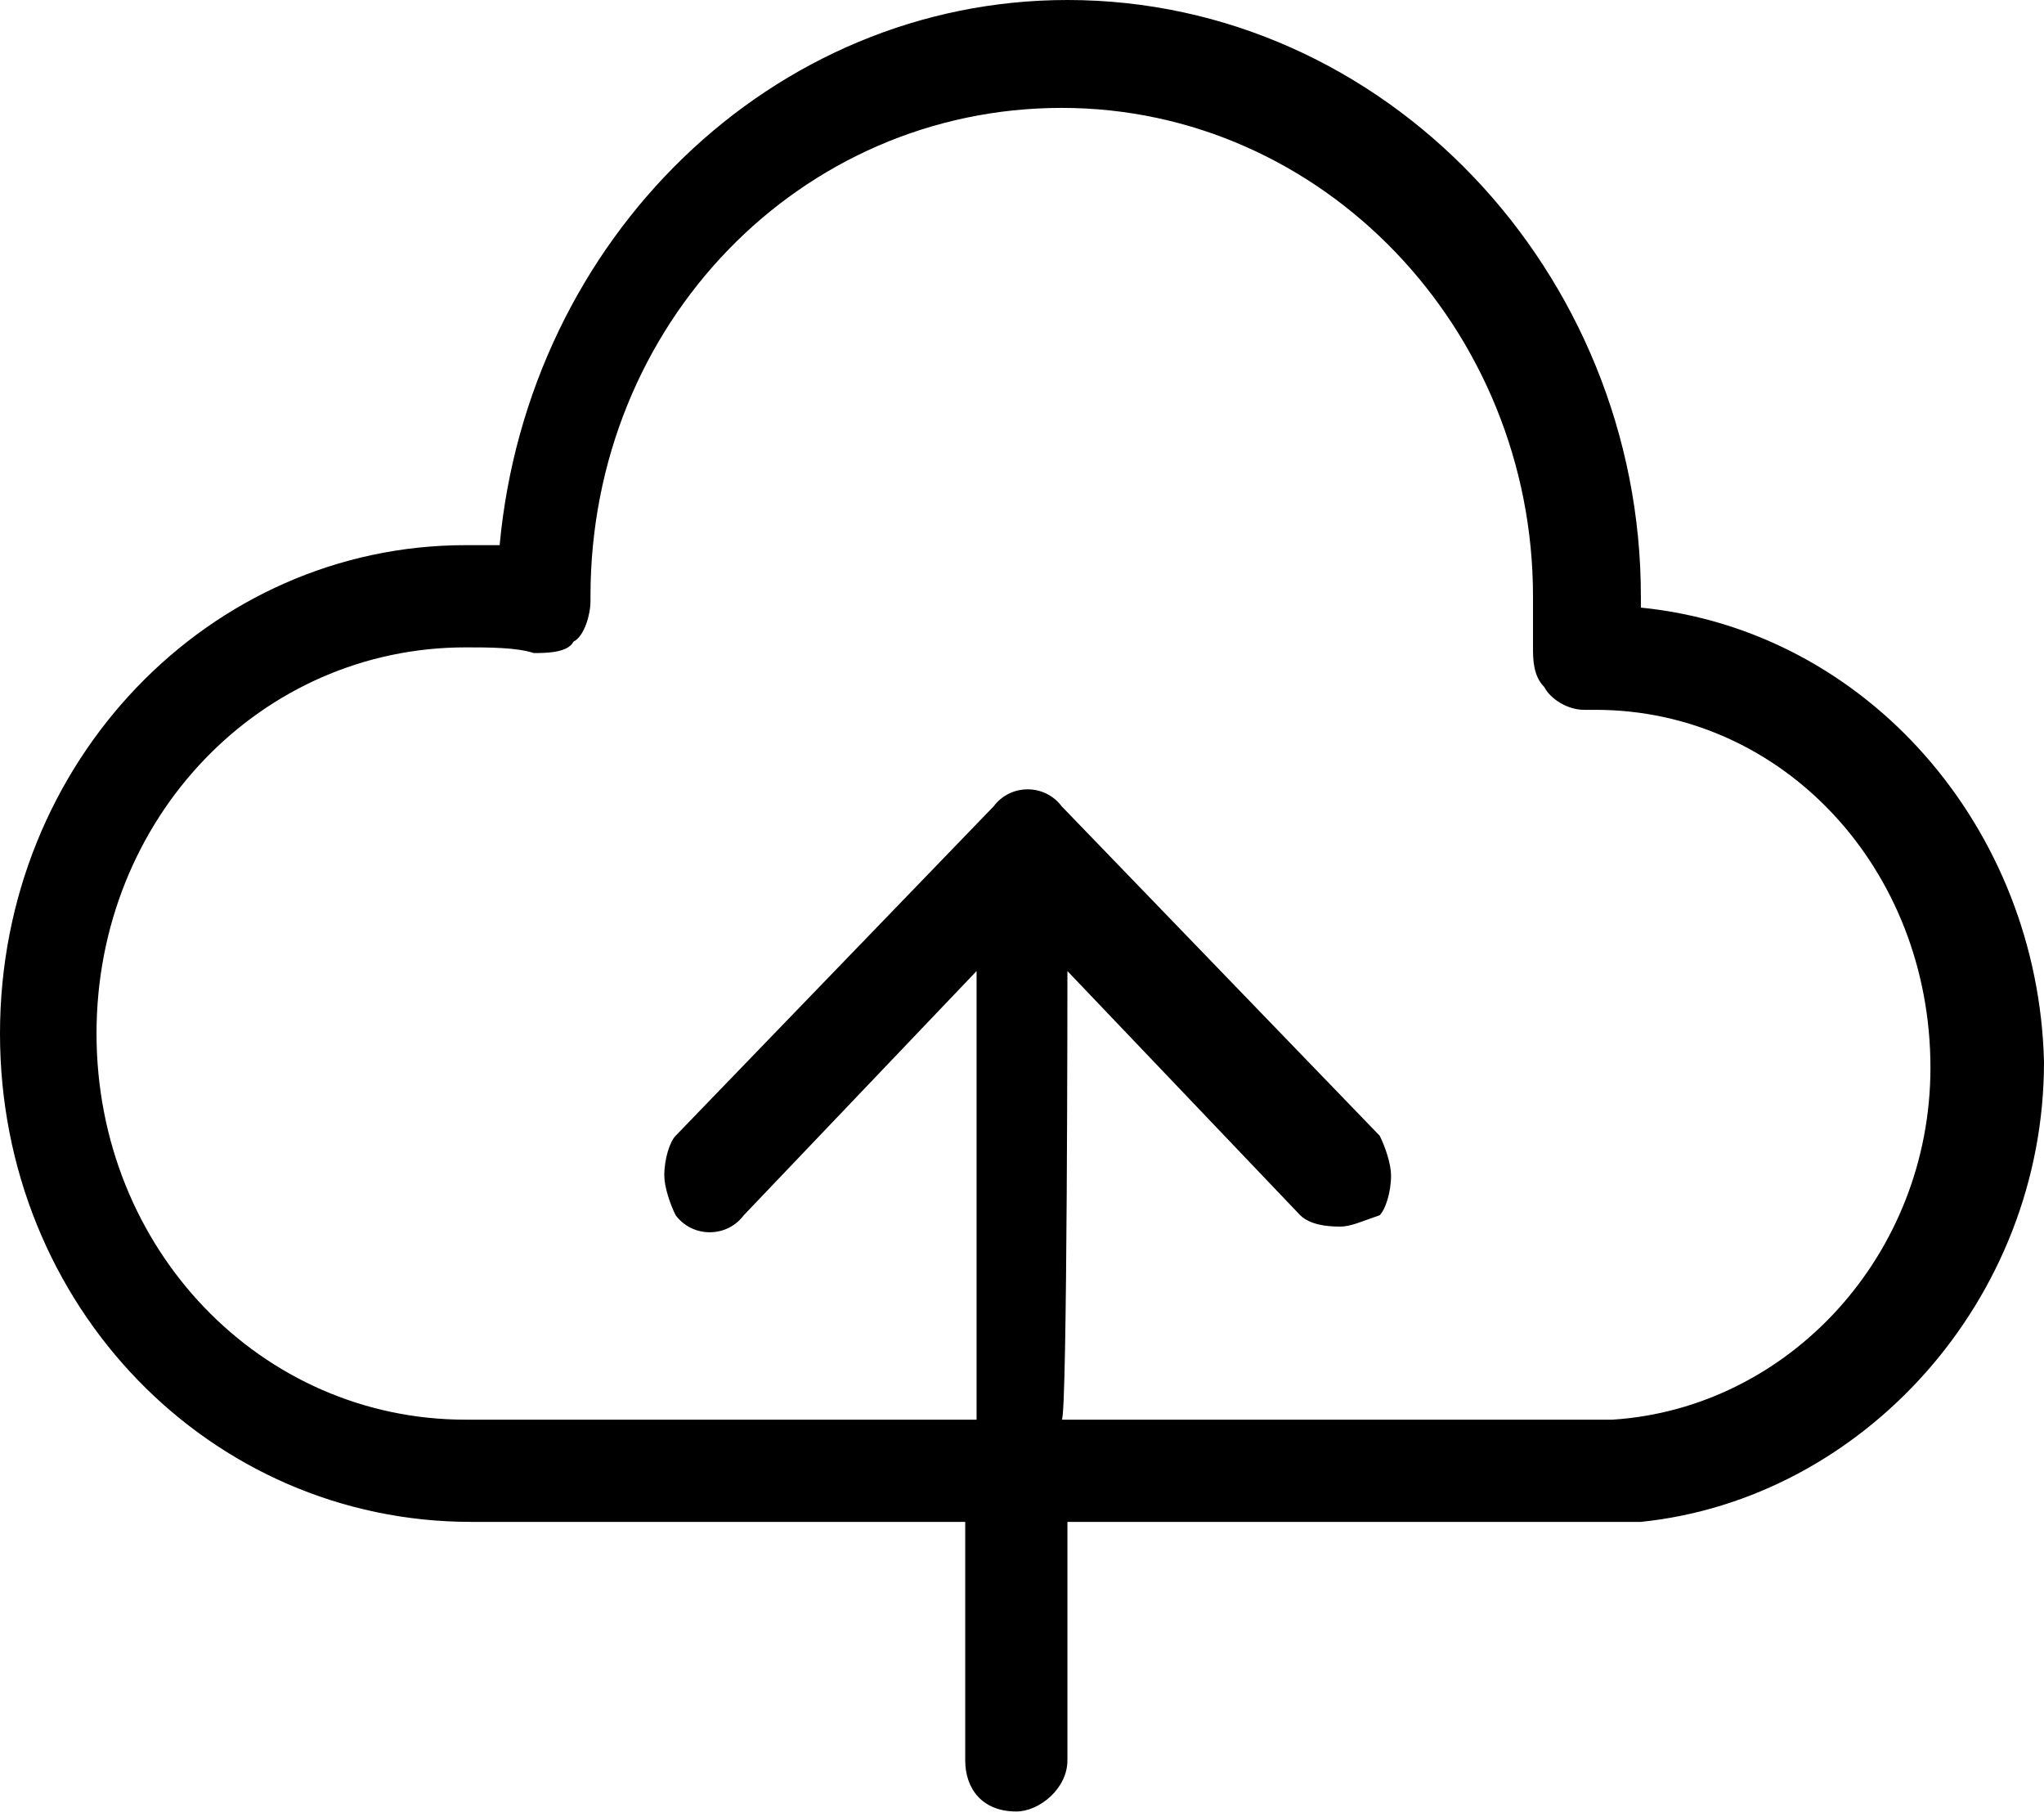 <?xml version="1.0" encoding="utf-8"?>
<!-- Generator: Adobe Illustrator 26.3.1, SVG Export Plug-In . SVG Version: 6.00 Build 0)  -->
<svg version="1.1" id="圖層_1" xmlns="http://www.w3.org/2000/svg" xmlns:xlink="http://www.w3.org/1999/xlink" x="0px" y="0px"
	 viewBox="0 0 36 32" style="enable-background:new 0 0 36 32;" xml:space="preserve">
<style type="text/css">
	.st0{display:none;}
	.st1{display:inline;}
	.st2{fill:#231815;}
</style>
<g id="圖層_1_00000029730913658918479430000000149369579246475651_" class="st0">
	<g class="st1">
		<path d="M31,9c0-0.1,0-0.1-0.1-0.2c0-0.1-0.1-0.1-0.1-0.2l-8.4-8.4c0,0-0.1-0.1-0.2-0.1C22.1,0.1,22.1,0,22,0c0,0-0.1,0-0.2,0H7.5
			C6.1,0,5,1.1,5,2.5v26.9C5,30.9,6.1,32,7.5,32h21c1.4,0,2.5-1.1,2.5-2.5V9.2l0,0l0,0V9z M23.6,8.4c-0.5,0-0.9-0.4-0.9-0.9V2.7
			l5.6,5.6L23.6,8.4z M23.6,10h5.8v19.5c0,0.5-0.4,0.9-0.9,0.9h-21c-0.5,0-0.9-0.4-0.9-0.9v-27C6.6,2,7,1.6,7.5,1.6h13.6v5.8
			C21.1,8.8,22.2,10,23.6,10z"/>
		<path d="M9,16c0,0.4,0.4,0.8,0.8,0.8h16.4c0.4,0,0.8-0.4,0.8-0.8c0-0.4-0.4-0.8-0.8-0.8H9.8C9.4,15.2,9,15.6,9,16z"/>
		<path d="M26.2,20.4H9.8c-0.4,0-0.8,0.4-0.8,0.8C9,21.6,9.4,22,9.8,22h16.4c0.4,0,0.8-0.4,0.8-0.8C27,20.7,26.6,20.4,26.2,20.4z"/>
		<path d="M26.2,25.5H9.8c-0.4,0-0.8,0.4-0.8,0.8s0.4,0.8,0.8,0.8h16.4c0.4,0,0.8-0.4,0.8-0.8S26.6,25.5,26.2,25.5z"/>
	</g>
</g>
<g id="圖層_2_00000070835032345851488560000010206293692861215381_" class="st0">
	<g class="st1">
		<path class="st2" d="M33.8,6.4l-6.1-6C27.5,0.1,27.3,0,27,0h-0.2l0,0c-0.1,0-0.2,0.1-0.3,0.2L3.9,22.8c-0.2,0.1-0.3,0.3-0.3,0.4
			l-1.5,5.3c-0.3,1.1-0.1,2.1,0.5,2.8C3.1,31.7,3.7,32,4.4,32c0.3,0,0.7-0.1,1-0.2l5.3-1.5c0.1,0,0.3-0.1,0.4-0.2L33.8,7.6
			C34.1,7.3,34.1,6.7,33.8,6.4z M3.8,29l1.4-5.1L27,2.1L31.9,7L10.1,28.7L5,30.1c-0.5,0.1-0.9,0.1-1.1-0.1C3.7,29.9,3.7,29.5,3.8,29
			z"/>
		<path class="st2" d="M33.1,30.2H20.6c-1.6,0-3.1,0-4.4,0h0.3c-0.3,0-0.5,0-0.7,0h-0.1c-0.1,0-0.2,0-0.3,0
			c-0.4,0.1-0.7,0.4-0.7,0.8s0.3,0.8,0.7,0.8c0.1,0,0.2,0,0.3,0s0.1,0,0.2,0h0.2c0.3,0,0.8,0,1.3,0c0.4,0-1.7,0-1.1,0
			c0.9,0,1.9,0,3,0c1.2,0,2.6,0,3.9,0h9.9c0.2,0,0.4-0.1,0.6-0.2c0.2-0.2,0.3-0.4,0.3-0.6C34,30.6,33.6,30.2,33.1,30.2z"/>
	</g>
</g>
<g id="圖層_3">
	<path d="M28.9,10.7c0-0.1,0-0.1,0-0.2C28.9,4.8,24.4,0,18.8,0c-5.2,0-9.5,4.2-10,9.6c-0.2,0-0.3,0-0.6,0C3.7,9.6,0,13.4,0,18.2
		s3.7,8.6,8.3,8.6H17v4.2c0,0.5,0.3,0.9,0.9,0.9c0.4,0,0.9-0.4,0.9-0.9v-4.2h9.9c0.1,0,0.2,0,0.2,0c3.9-0.4,7.1-3.9,7.1-8.1
		C35.9,14.6,32.9,11.1,28.9,10.7z M18.8,17.1l4.1,4.3c0.1,0.1,0.3,0.2,0.7,0.2l0,0c0.2,0,0.4-0.1,0.7-0.2c0.1-0.1,0.2-0.4,0.2-0.7
		c0-0.2-0.1-0.5-0.2-0.7l-5.6-5.8c-0.3-0.4-0.9-0.4-1.2,0L11.9,20c-0.1,0.1-0.2,0.4-0.2,0.7c0,0.2,0.1,0.5,0.2,0.7
		c0.3,0.4,0.9,0.4,1.2,0l4.1-4.3V25h-9c-3.6,0-6.5-3-6.5-6.8s2.9-6.8,6.5-6.8c0.4,0,0.9,0,1.2,0.1c0.2,0,0.6,0,0.7-0.2
		c0.2-0.1,0.3-0.5,0.3-0.7v-0.1c0-4.8,3.7-8.6,8.3-8.6s8.3,3.9,8.3,8.6c0,0.4,0,0.7,0,0.9c0,0.2,0,0.5,0.2,0.7
		c0.1,0.2,0.4,0.4,0.7,0.4h0.2c3.3,0,5.9,2.8,5.9,6.3c0,3.3-2.5,6-5.6,6.2l0,0h-0.1h-9.6C18.8,25,18.8,17.1,18.8,17.1z"/>
</g>
<g id="圖層_4" class="st0">
	<g class="st1">
		<path d="M32,21.3L25,19c-1.2-0.4-2.6,0-3.5,1l-1.4,1.6c-3.1-2.1-5.7-4.6-7.8-7.8l1.6-1.4c1-0.9,1.4-2.2,1-3.5L12.7,2
			C12.3,0.7,11-0.1,9.6,0l-3,0.4C5.6,0.5,4.7,1,4.1,1.8C1.9,4.7,1.4,8.6,2.8,12.9C4,16.7,6.5,20.6,10,24c3.4,3.4,7.4,6,11.1,7.2
			c1.6,0.5,3.2,0.8,4.7,0.8c2.4,0,4.6-0.7,6.4-2.1c0.8-0.6,1.3-1.5,1.4-2.5l0.4-3C34.1,23,33.3,21.7,32,21.3L32,21.3z M32.5,24.2
			l-0.4,3c-0.1,0.6-0.4,1.1-0.8,1.5c-3.2,2.4-7,1.9-9.7,1C18,28.6,14.3,26.2,11,23c-3.2-3.2-5.7-7-6.8-10.5C3.3,9.8,2.8,6,5.2,2.8
			c0.4-0.5,1-0.8,1.6-0.9l3-0.4c0.1,0,0.1,0,0.2,0c0.6,0,1.2,0.4,1.4,1l2.2,6.9c0.2,0.7,0,1.4-0.5,1.8l-1.7,1.5
			c-0.5,0.5-0.6,1.2-0.2,1.8c1.1,1.7,2.4,3.2,3.7,4.6s2.9,2.6,4.6,3.7c0.6,0.4,1.4,0.3,1.8-0.2l1.5-1.7c0.5-0.5,1.2-0.7,1.8-0.5
			l6.9,2.2C32.1,22.9,32.5,23.6,32.5,24.2L32.5,24.2z"/>
		<path d="M19.3,9.6c2.8,0,5.1,2.3,5.1,5.1c0,0.4,0.3,0.8,0.8,0.8c0.4,0,0.8-0.3,0.8-0.8c0-1.8-0.7-3.4-1.9-4.7
			c-1.3-1.3-2.9-1.9-4.7-1.9c-0.4,0-0.8,0.3-0.8,0.8C18.5,9.3,18.8,9.6,19.3,9.6L19.3,9.6z"/>
		<path d="M19.3,3.7c6.1,0,11,5,11,11c0,0.4,0.3,0.8,0.8,0.8c0.4,0,0.8-0.3,0.8-0.8c0-1.7-0.3-3.3-1-4.9c-0.6-1.5-1.5-2.8-2.7-4
			s-2.5-2.1-4-2.7c-1.6-0.7-3.2-1-4.9-1c-0.4,0-0.8,0.3-0.8,0.8C18.5,3.3,18.8,3.7,19.3,3.7L19.3,3.7z"/>
	</g>
</g>
</svg>
